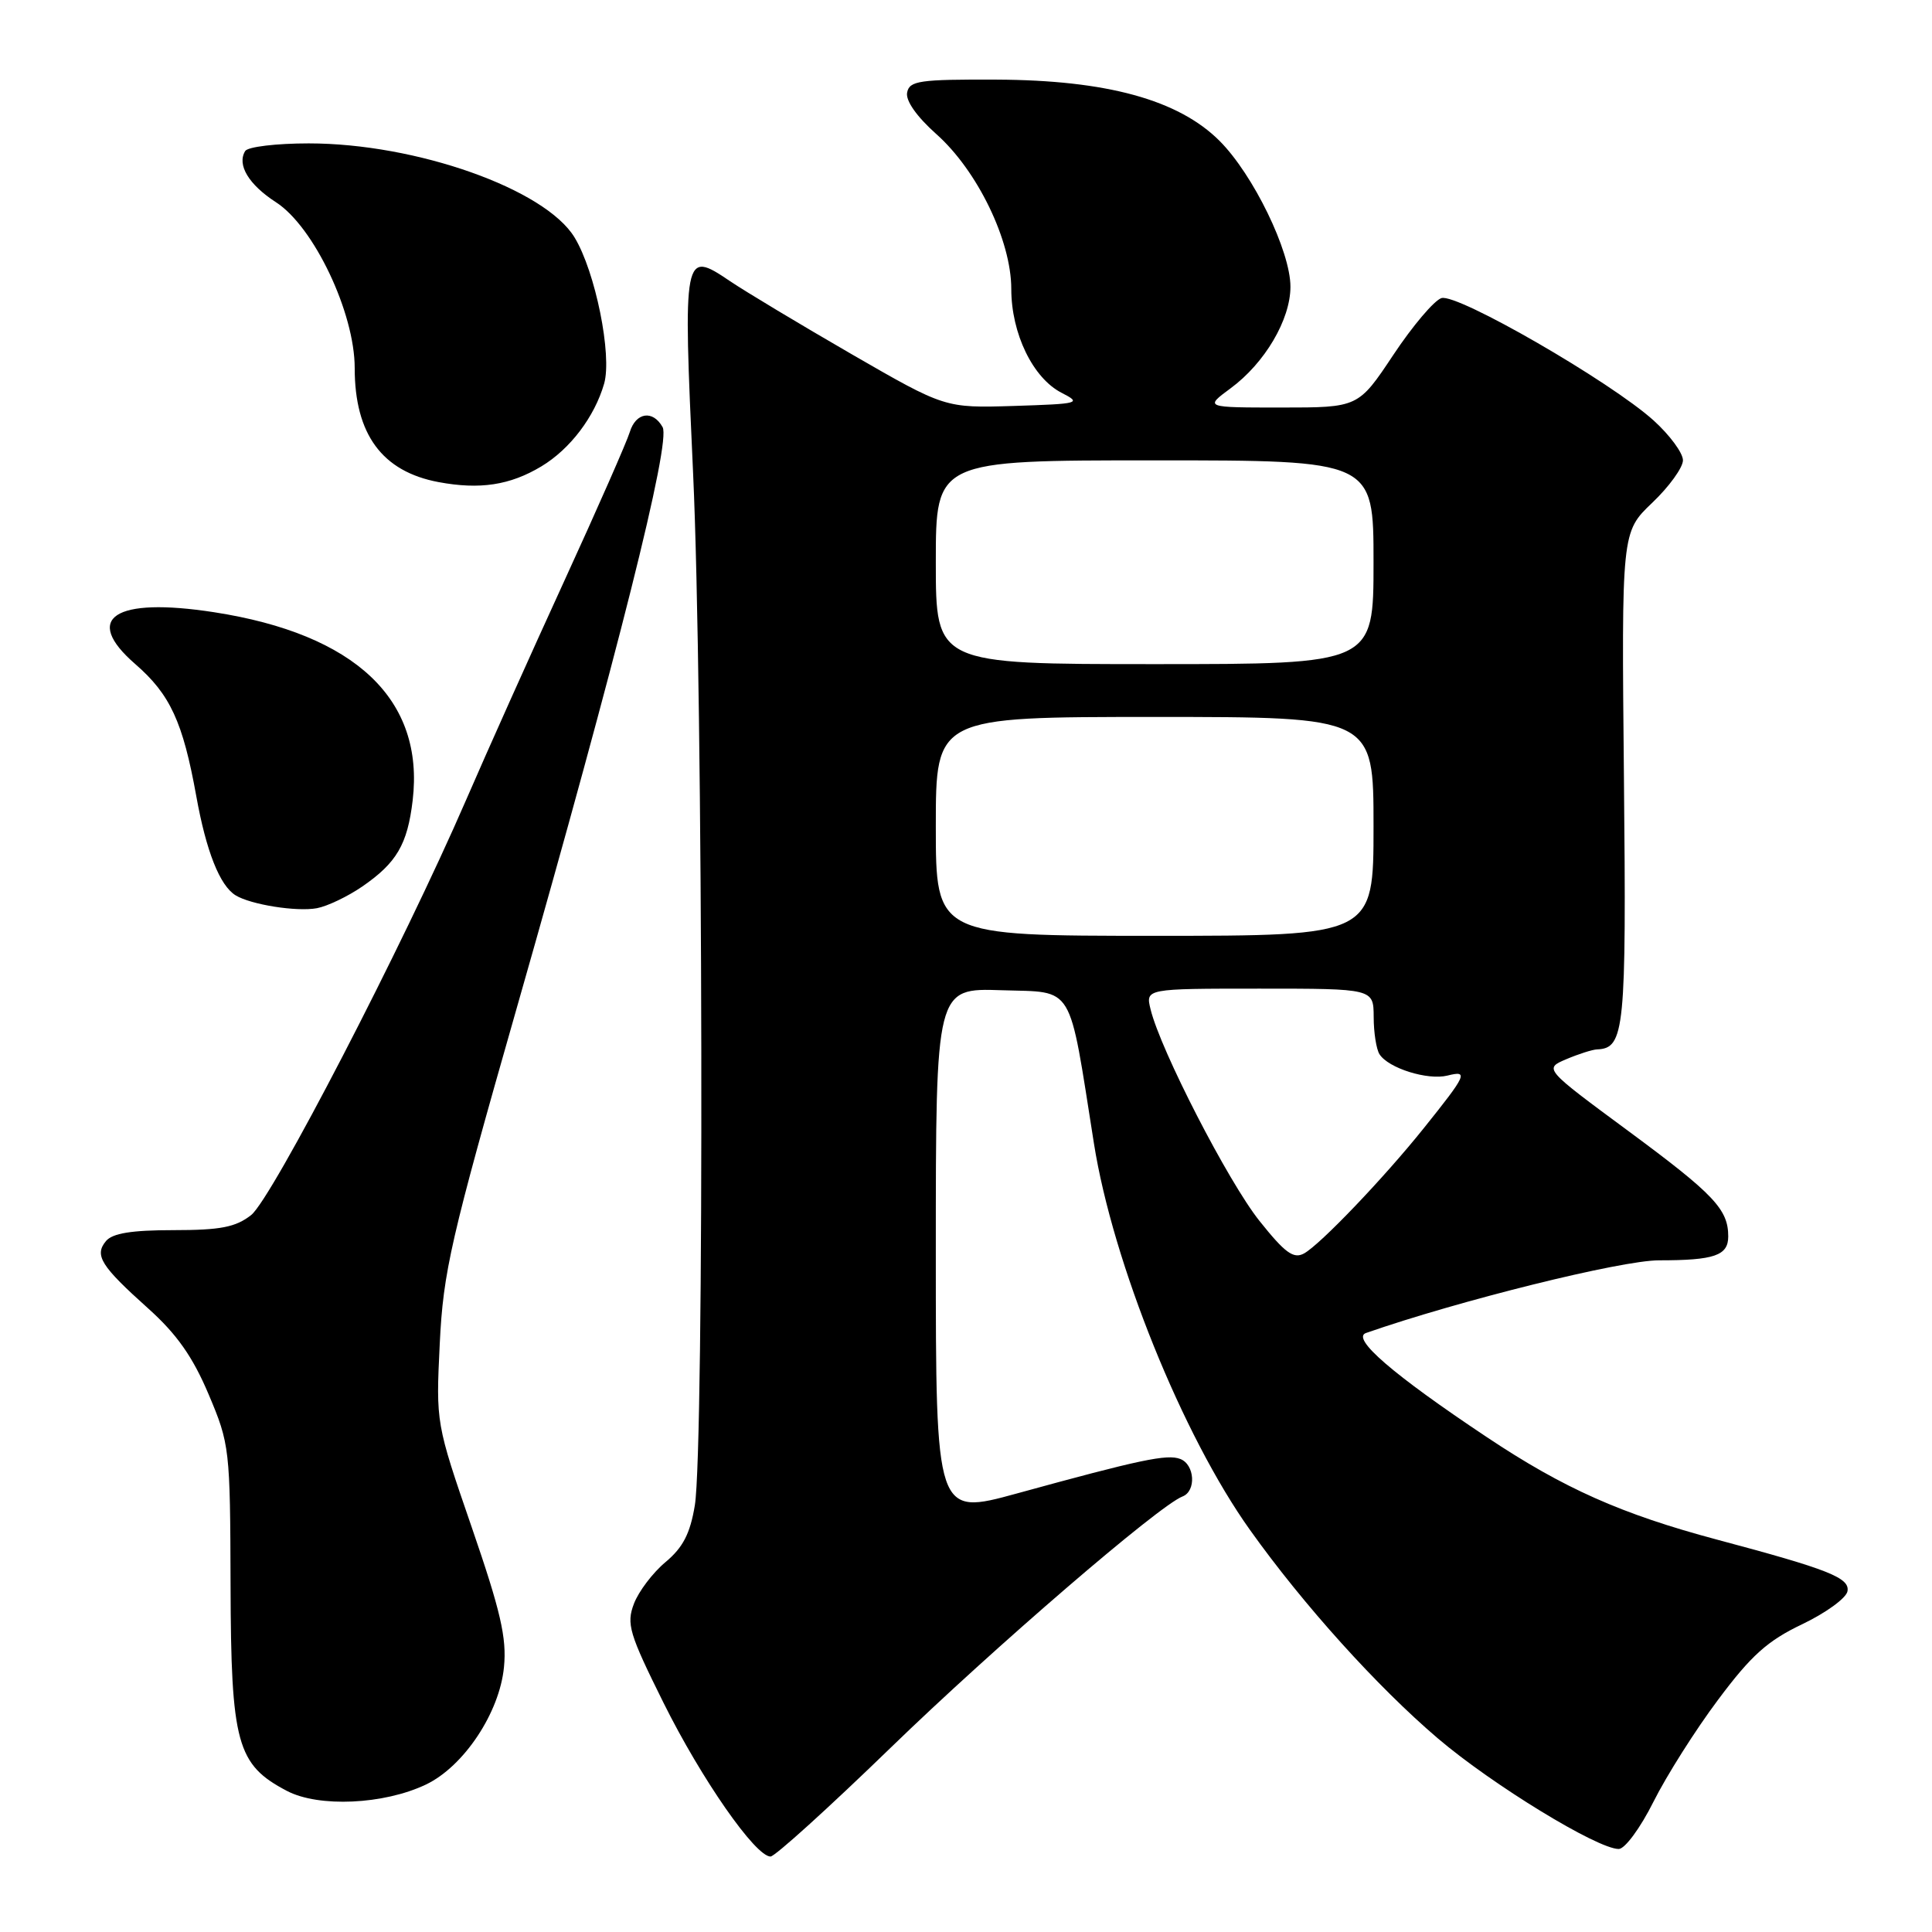 <?xml version="1.0" encoding="UTF-8" standalone="no"?>
<!DOCTYPE svg PUBLIC "-//W3C//DTD SVG 1.1//EN" "http://www.w3.org/Graphics/SVG/1.1/DTD/svg11.dtd" >
<svg xmlns="http://www.w3.org/2000/svg" xmlns:xlink="http://www.w3.org/1999/xlink" version="1.1" viewBox="0 0 256 256">
 <g >
 <path fill="currentColor"
d=" M 118.01 231.59 C 131.67 218.34 153.58 199.48 156.69 198.29 C 158.53 197.58 158.32 194.06 156.39 193.32 C 154.65 192.65 151.09 193.40 134.75 197.89 C 124.00 200.84 124.00 200.84 124.00 165.88 C 124.00 130.92 124.00 130.92 132.71 131.21 C 142.46 131.53 141.55 130.02 144.95 151.50 C 147.44 167.27 156.71 190.24 165.64 202.74 C 172.70 212.65 182.52 223.53 190.54 230.36 C 197.73 236.48 211.66 245.00 214.49 245.00 C 215.31 245.00 217.36 242.21 219.09 238.75 C 220.81 235.31 224.66 229.22 227.66 225.22 C 232.04 219.35 234.20 217.41 238.80 215.22 C 241.93 213.72 244.64 211.76 244.80 210.85 C 245.13 209.07 242.30 207.95 227.52 204.01 C 214.86 200.63 207.19 197.22 197.00 190.42 C 184.56 182.13 179.00 177.33 181.00 176.63 C 193.26 172.35 214.81 167.00 219.82 167.00 C 227.17 167.00 229.00 166.37 229.00 163.83 C 229.00 160.24 227.11 158.25 215.81 149.90 C 204.58 141.61 204.58 141.61 207.54 140.35 C 209.17 139.66 211.01 139.07 211.63 139.05 C 215.27 138.90 215.51 136.52 215.18 103.10 C 214.86 70.50 214.86 70.50 218.93 66.62 C 221.17 64.49 223.00 61.95 223.00 60.99 C 223.00 60.02 221.25 57.65 219.12 55.72 C 213.39 50.55 193.09 38.84 191.00 39.50 C 190.04 39.80 187.17 43.19 184.62 47.03 C 179.98 54.00 179.98 54.00 169.80 54.00 C 159.61 54.00 159.61 54.00 163.05 51.46 C 167.59 48.12 170.99 42.35 170.99 38.00 C 171.00 33.30 166.06 23.13 161.60 18.67 C 156.15 13.22 146.64 10.61 132.02 10.55 C 121.85 10.51 120.50 10.70 120.20 12.26 C 119.98 13.34 121.47 15.45 124.06 17.76 C 129.51 22.60 134.00 31.87 134.00 38.29 C 134.00 44.20 136.87 50.11 140.67 52.05 C 143.36 53.43 143.06 53.51 134.36 53.79 C 125.22 54.07 125.22 54.07 112.86 46.94 C 106.06 43.01 98.80 38.65 96.71 37.24 C 90.56 33.08 90.49 33.47 91.84 62.73 C 93.17 91.48 93.33 191.74 92.07 199.46 C 91.45 203.21 90.50 205.05 88.19 206.98 C 86.50 208.39 84.62 210.87 84.00 212.50 C 82.98 215.18 83.36 216.45 87.92 225.63 C 92.94 235.73 100.09 246.00 102.10 246.00 C 102.68 246.00 109.84 239.51 118.01 231.59 Z  M 56.42 236.47 C 61.45 234.08 66.20 226.94 66.78 220.89 C 67.16 217.03 66.33 213.47 62.50 202.35 C 57.76 188.59 57.76 188.57 58.27 178.04 C 58.73 168.51 59.71 164.24 68.49 133.50 C 81.89 86.58 88.92 58.60 87.80 56.60 C 86.51 54.29 84.25 54.63 83.45 57.25 C 83.08 58.49 79.17 67.38 74.76 77.00 C 70.35 86.62 64.50 99.67 61.76 106.00 C 53.41 125.27 36.03 158.83 33.28 161.00 C 31.23 162.61 29.22 163.00 22.99 163.00 C 17.45 163.00 14.90 163.41 14.04 164.45 C 12.47 166.34 13.37 167.76 19.64 173.38 C 23.42 176.77 25.54 179.78 27.64 184.75 C 30.43 191.34 30.50 191.94 30.55 210.06 C 30.61 231.02 31.38 233.83 38.03 237.31 C 42.24 239.51 50.84 239.12 56.42 236.47 Z  M 48.00 117.47 C 52.56 114.33 53.99 111.89 54.68 106.06 C 56.26 92.70 47.10 84.02 28.35 81.12 C 15.14 79.08 10.88 81.88 17.92 87.99 C 22.55 92.01 24.23 95.64 26.01 105.50 C 27.32 112.79 29.12 117.34 31.21 118.63 C 33.22 119.87 39.32 120.84 42.00 120.34 C 43.38 120.08 46.08 118.79 48.00 117.47 Z  M 71.73 61.80 C 75.54 59.51 78.78 55.24 80.05 50.84 C 81.13 47.07 78.89 35.99 76.13 31.46 C 72.23 25.04 55.16 19.00 40.90 19.00 C 36.62 19.00 32.84 19.45 32.49 20.01 C 31.37 21.83 32.95 24.46 36.57 26.80 C 41.59 30.04 47.00 41.45 47.00 48.77 C 47.00 57.54 50.63 62.48 58.11 63.88 C 63.58 64.90 67.57 64.30 71.73 61.80 Z  M 166.88 161.77 C 162.75 156.59 153.77 139.14 152.46 133.75 C 151.78 131.00 151.78 131.00 166.89 131.00 C 182.00 131.00 182.00 131.00 182.02 134.75 C 182.02 136.81 182.37 139.03 182.79 139.69 C 183.96 141.54 189.17 143.17 191.79 142.52 C 194.62 141.81 194.37 142.37 188.65 149.50 C 183.38 156.08 174.94 164.91 172.79 166.09 C 171.40 166.85 170.27 166.02 166.88 161.77 Z  M 124.00 109.50 C 124.00 95.00 124.00 95.00 153.00 95.00 C 182.00 95.00 182.00 95.00 182.00 109.50 C 182.00 124.00 182.00 124.00 153.00 124.00 C 124.00 124.00 124.00 124.00 124.00 109.50 Z  M 124.00 74.50 C 124.00 61.00 124.00 61.00 153.00 61.00 C 182.00 61.00 182.00 61.00 182.00 74.50 C 182.00 88.00 182.00 88.00 153.00 88.00 C 124.00 88.00 124.00 88.00 124.00 74.50 Z "/>
</g>
</svg>